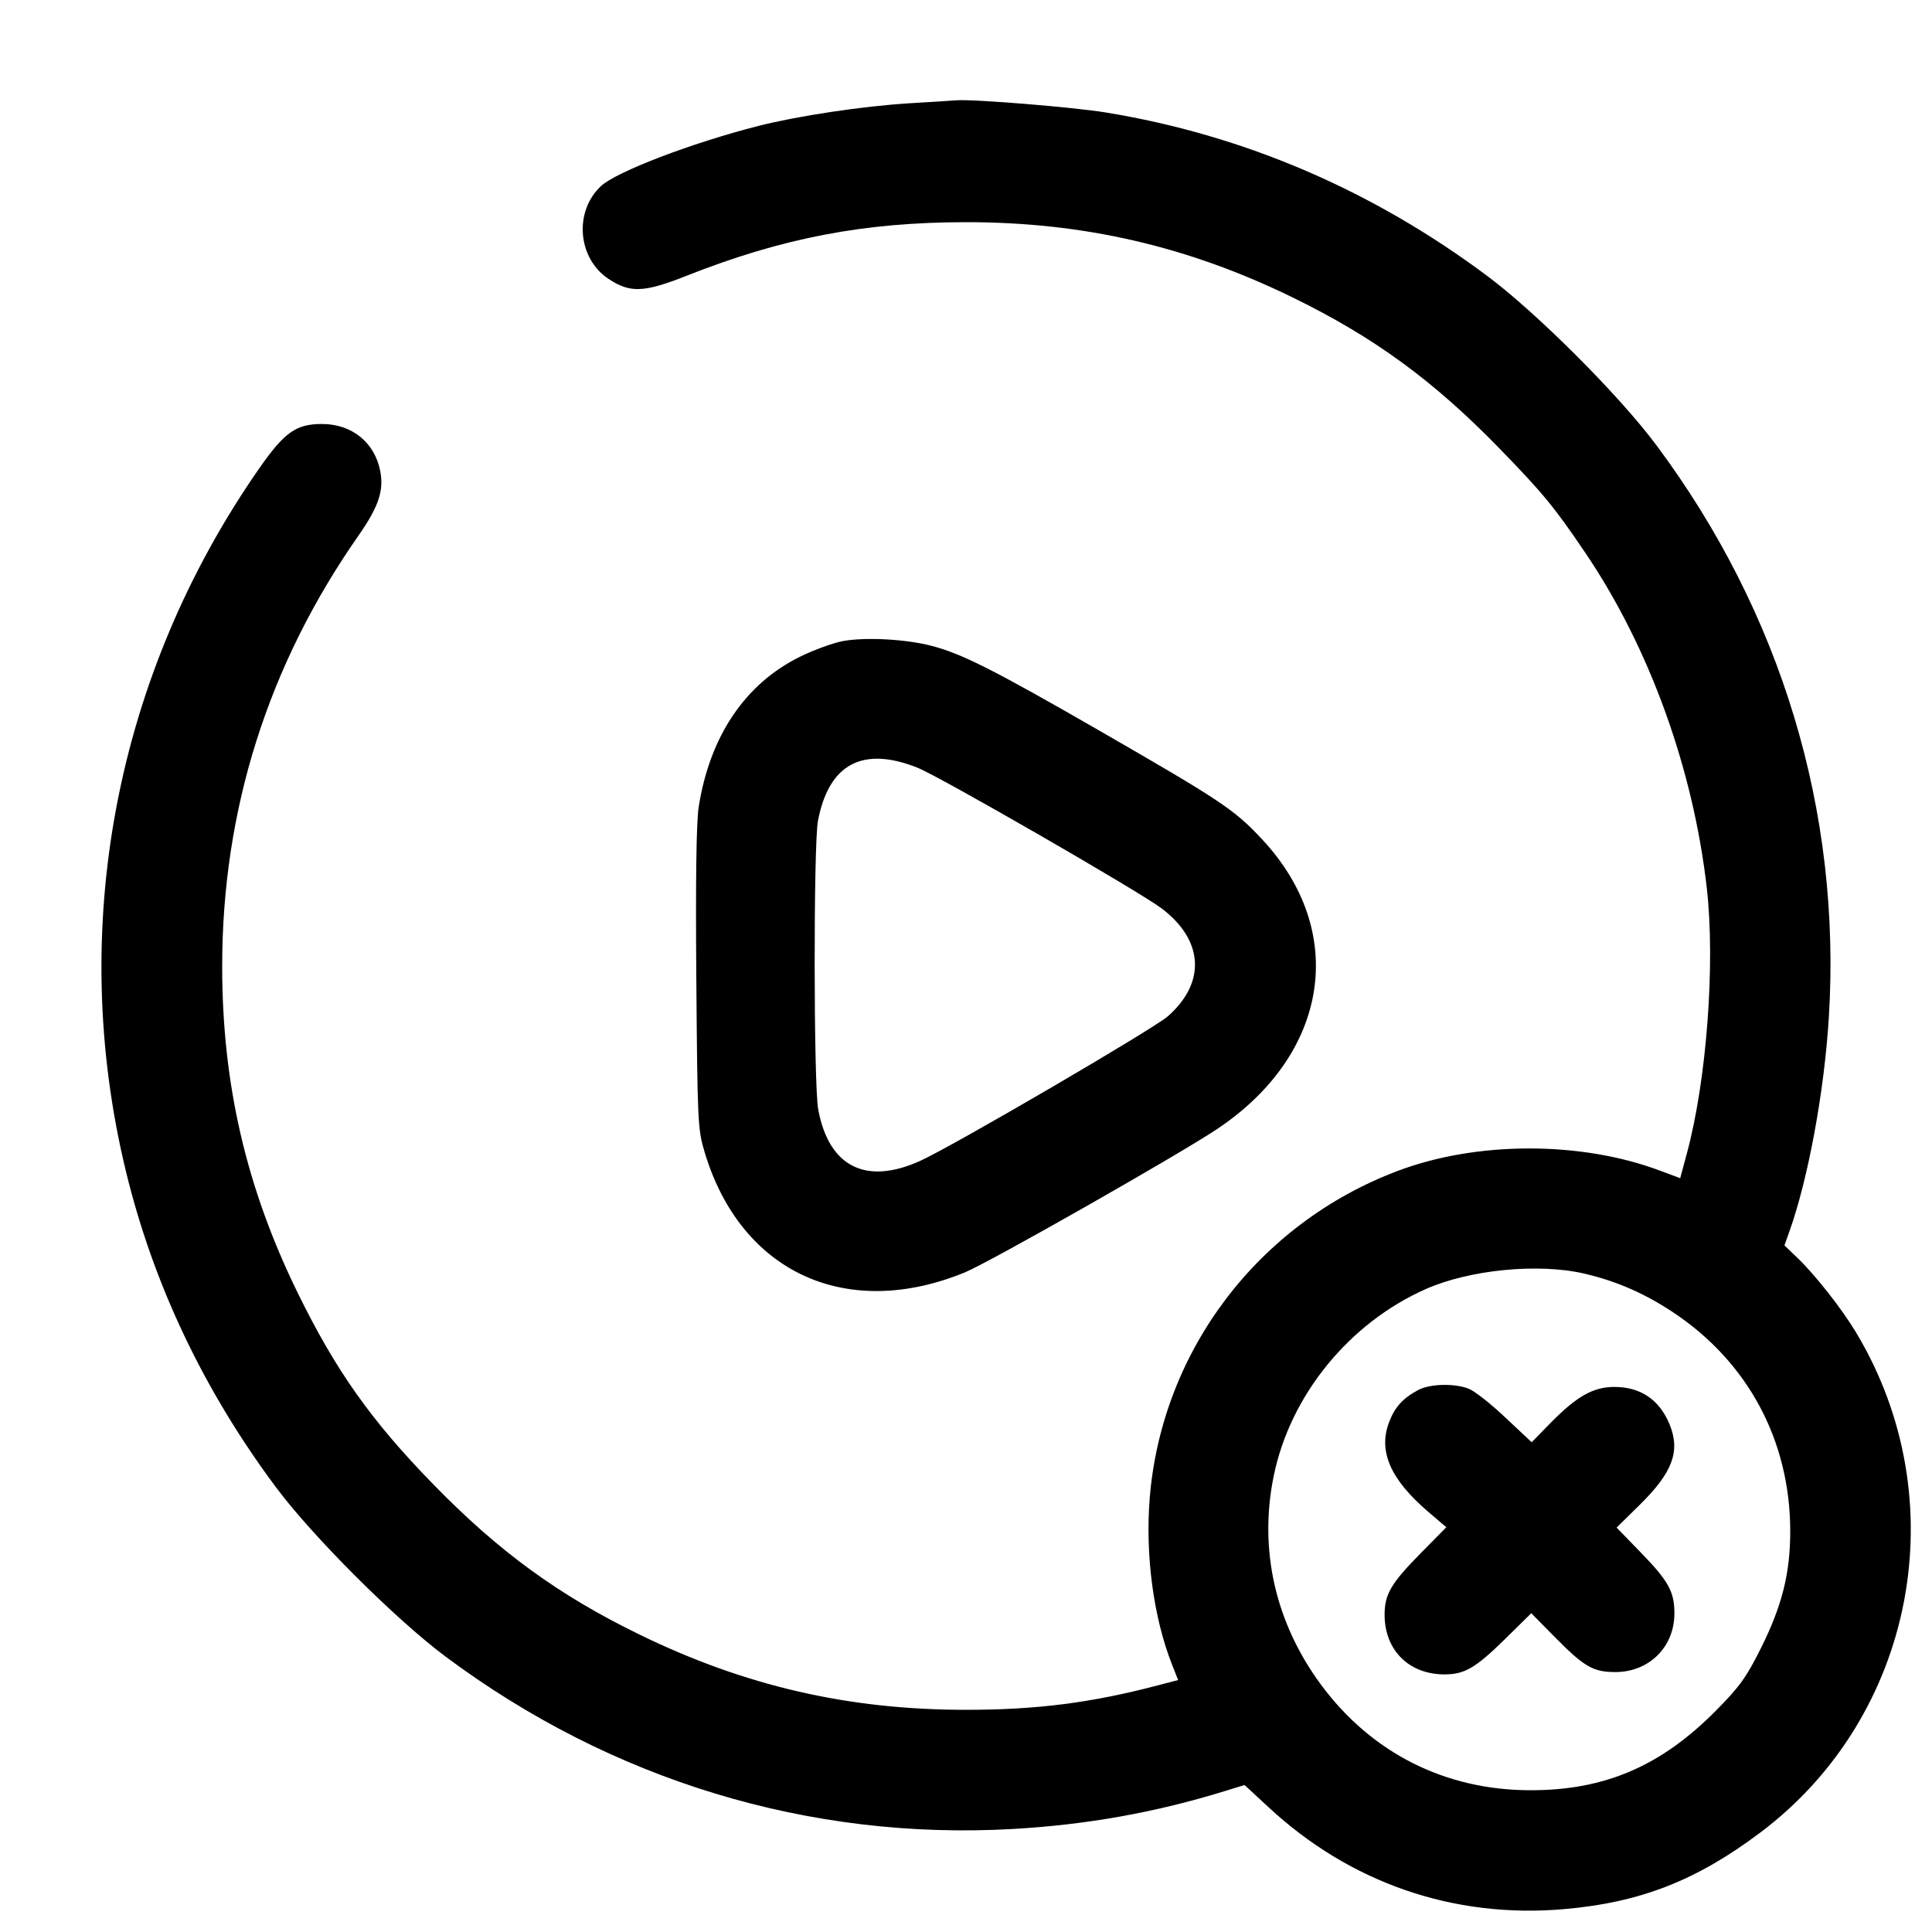<svg width="24" height="24" viewBox="0 0 24 24" fill="none" xmlns="http://www.w3.org/2000/svg"><path d="M11.296 1.283 C 10.715 1.319,9.916 1.439,9.422 1.564 C 8.588 1.777,7.655 2.134,7.465 2.312 C 7.127 2.629,7.175 3.210,7.560 3.465 C 7.828 3.642,7.998 3.635,8.523 3.428 C 9.718 2.955,10.735 2.760,12.006 2.760 C 13.463 2.760,14.763 3.061,16.066 3.699 C 17.071 4.191,17.805 4.727,18.622 5.566 C 19.166 6.125,19.310 6.300,19.698 6.874 C 20.491 8.048,21.034 9.550,21.203 11.036 C 21.309 11.974,21.201 13.417,20.955 14.328 L 20.872 14.636 20.626 14.544 C 19.644 14.174,18.349 14.174,17.367 14.544 C 15.631 15.197,14.430 16.782,14.282 18.612 C 14.226 19.320,14.329 20.094,14.559 20.677 L 14.635 20.870 14.387 20.935 C 13.558 21.153,12.881 21.240,12.000 21.240 C 10.537 21.240,9.253 20.944,7.940 20.303 C 6.937 19.814,6.195 19.273,5.378 18.434 C 4.611 17.648,4.170 17.024,3.698 16.060 C 3.058 14.754,2.760 13.464,2.760 12.005 C 2.760 10.060,3.331 8.256,4.457 6.648 C 4.701 6.298,4.770 6.095,4.724 5.855 C 4.656 5.497,4.372 5.267,4.000 5.267 C 3.678 5.267,3.534 5.369,3.222 5.816 C 1.432 8.383,0.834 11.537,1.564 14.550 C 1.904 15.951,2.529 17.268,3.424 18.470 C 3.880 19.083,4.909 20.111,5.530 20.575 C 7.593 22.116,10.055 22.865,12.586 22.720 C 13.506 22.667,14.355 22.515,15.220 22.248 L 15.460 22.174 15.755 22.447 C 16.769 23.390,18.057 23.835,19.428 23.716 C 20.377 23.634,21.077 23.360,21.872 22.761 C 23.793 21.314,24.305 18.624,23.054 16.548 C 22.876 16.253,22.551 15.840,22.328 15.625 L 22.167 15.471 22.226 15.305 C 22.462 14.646,22.663 13.555,22.719 12.630 C 22.874 10.083,22.128 7.612,20.576 5.530 C 20.116 4.912,19.088 3.884,18.470 3.424 C 17.044 2.361,15.453 1.679,13.742 1.398 C 13.336 1.331,12.078 1.229,11.880 1.246 C 11.847 1.249,11.584 1.266,11.296 1.283 M10.480 7.962 C 10.359 7.983,10.116 8.071,9.940 8.157 C 9.257 8.492,8.816 9.147,8.679 10.027 C 8.650 10.217,8.640 10.936,8.650 12.166 C 8.664 13.954,8.668 14.031,8.755 14.319 C 9.205 15.809,10.518 16.411,11.991 15.804 C 12.295 15.678,14.643 14.344,15.120 14.025 C 16.513 13.094,16.749 11.572,15.677 10.425 C 15.332 10.056,15.177 9.952,13.660 9.078 C 12.340 8.318,11.945 8.119,11.569 8.022 C 11.251 7.940,10.764 7.913,10.480 7.962 M11.400 9.538 C 11.680 9.650,14.151 11.074,14.428 11.283 C 14.953 11.678,14.984 12.206,14.507 12.625 C 14.329 12.782,11.850 14.229,11.437 14.418 C 10.758 14.728,10.296 14.496,10.164 13.781 C 10.107 13.477,10.105 10.491,10.161 10.197 C 10.295 9.489,10.718 9.264,11.400 9.538 M19.680 15.821 C 20.079 15.914,20.428 16.066,20.784 16.302 C 21.715 16.920,22.238 17.898,22.239 19.020 C 22.239 19.545,22.138 19.947,21.872 20.480 C 21.696 20.832,21.608 20.956,21.321 21.245 C 20.635 21.940,19.934 22.241,19.007 22.239 C 17.951 22.237,17.037 21.776,16.410 20.928 C 15.841 20.158,15.634 19.244,15.824 18.328 C 16.030 17.330,16.761 16.434,17.712 16.013 C 18.257 15.772,19.109 15.689,19.680 15.821 M17.620 17.266 C 17.429 17.367,17.327 17.479,17.256 17.666 C 17.118 18.027,17.271 18.377,17.743 18.781 L 17.967 18.972 17.647 19.296 C 17.279 19.670,17.200 19.805,17.200 20.059 C 17.200 20.499,17.502 20.800,17.945 20.800 C 18.194 20.800,18.332 20.719,18.701 20.356 L 19.022 20.040 19.321 20.343 C 19.679 20.706,19.793 20.771,20.066 20.771 C 20.486 20.771,20.800 20.459,20.800 20.043 C 20.800 19.771,20.728 19.641,20.375 19.278 L 20.082 18.976 20.365 18.698 C 20.780 18.291,20.878 18.025,20.738 17.689 C 20.611 17.385,20.378 17.229,20.054 17.229 C 19.793 17.229,19.588 17.344,19.263 17.675 L 19.027 17.916 18.703 17.612 C 18.526 17.444,18.322 17.283,18.251 17.254 C 18.080 17.182,17.768 17.188,17.620 17.266 " stroke="none" fill-rule="evenodd" fill="black"></path></svg>